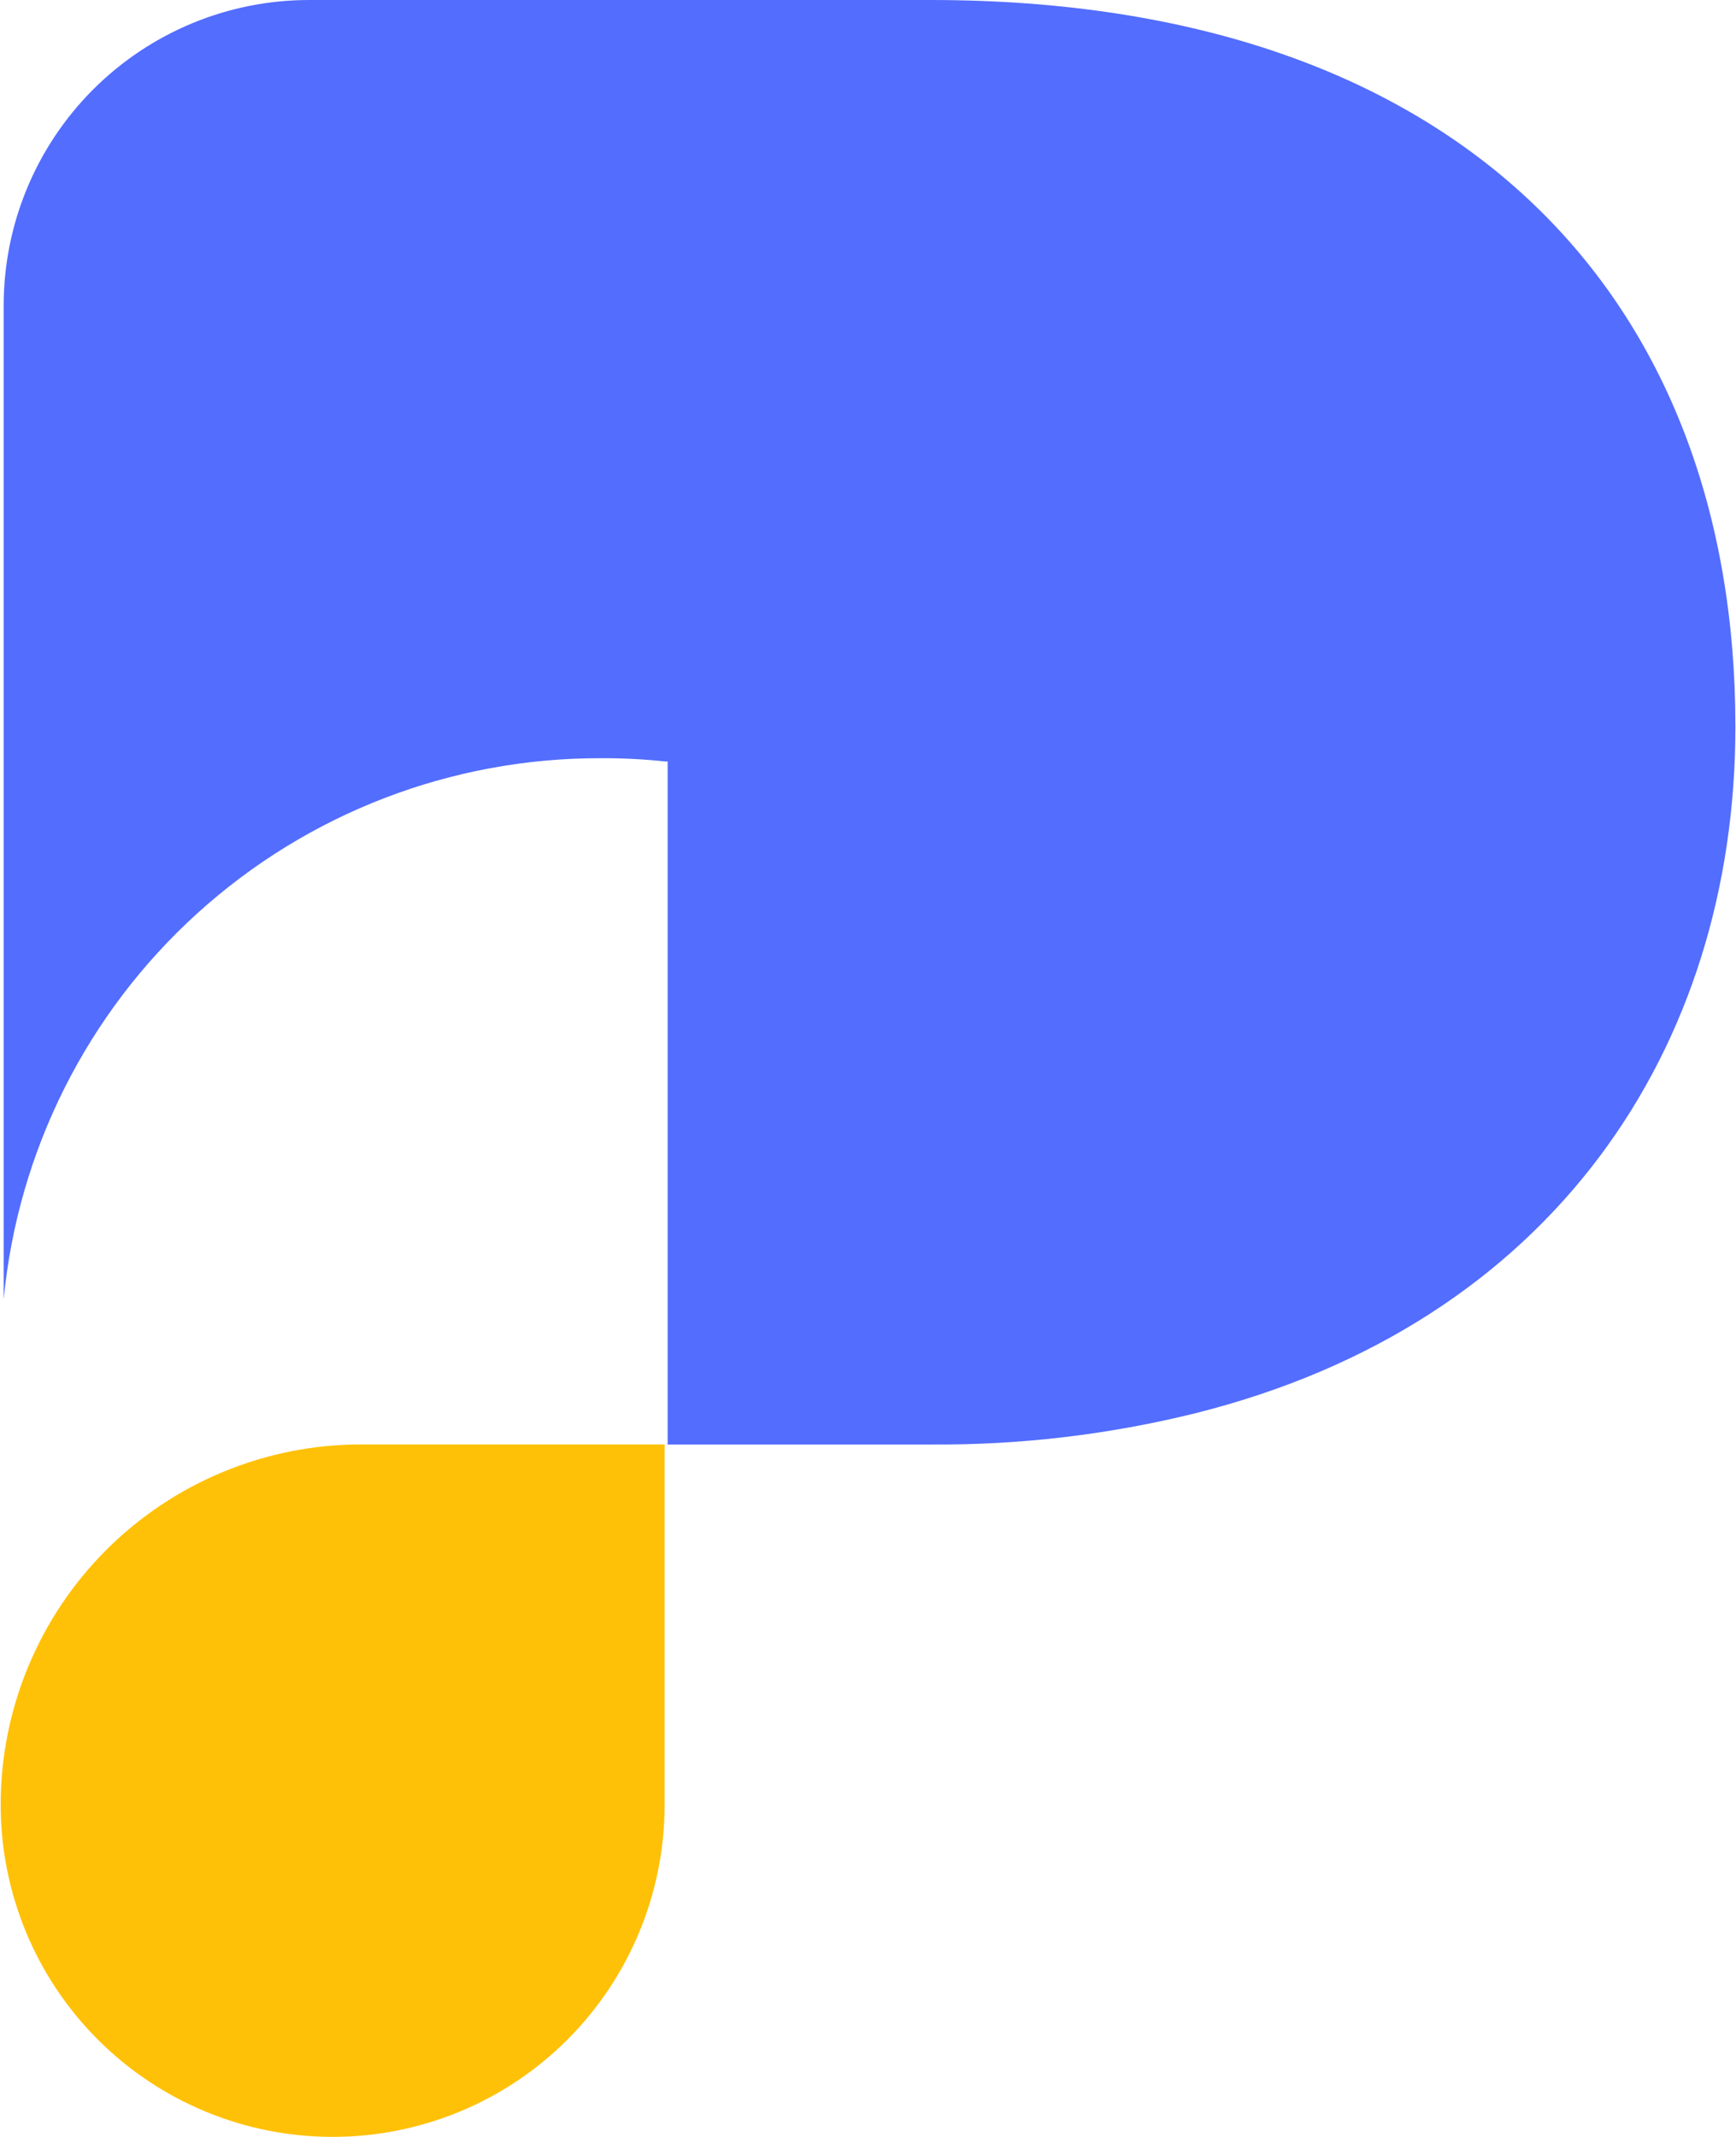 <svg width="26" height="32" viewBox="0 0 26 32" fill="none" xmlns="http://www.w3.org/2000/svg">
<g clip-path="url(#clip0_1248_1407)">
<path d="M4.982 31.999C3.663 31.999 2.399 31.476 1.466 30.543C0.534 29.611 0.01 28.346 0.01 27.027C0.01 26.318 0.149 25.616 0.421 24.961C0.692 24.306 1.09 23.711 1.592 23.209C2.093 22.708 2.689 22.311 3.344 22.04C3.999 21.769 4.701 21.629 5.41 21.63H9.954V27.027C9.954 28.346 9.43 29.611 8.498 30.543C7.565 31.476 6.301 31.999 4.982 31.999Z" fill="#FFC107"/>
<path d="M25.991 10.881C25.991 15.684 23.261 19.823 17.898 21.164C16.603 21.484 15.273 21.641 13.938 21.631H9.999V11.403H9.961C9.64 11.368 9.317 11.352 8.994 11.354C6.762 11.349 4.609 12.177 2.956 13.676C1.303 15.174 0.268 17.236 0.055 19.457V4.575C0.055 3.362 0.537 2.198 1.395 1.34C2.253 0.482 3.416 0 4.63 0L13.938 0C21.91 0 25.991 4.492 25.991 10.881Z" fill="#536DFE"/>
</g>
<defs>
<clipPath id="clip0_1248_1407">
<rect width="25.981" height="32" fill="white" transform="translate(0.01)"/>
</clipPath>
</defs>
</svg>
